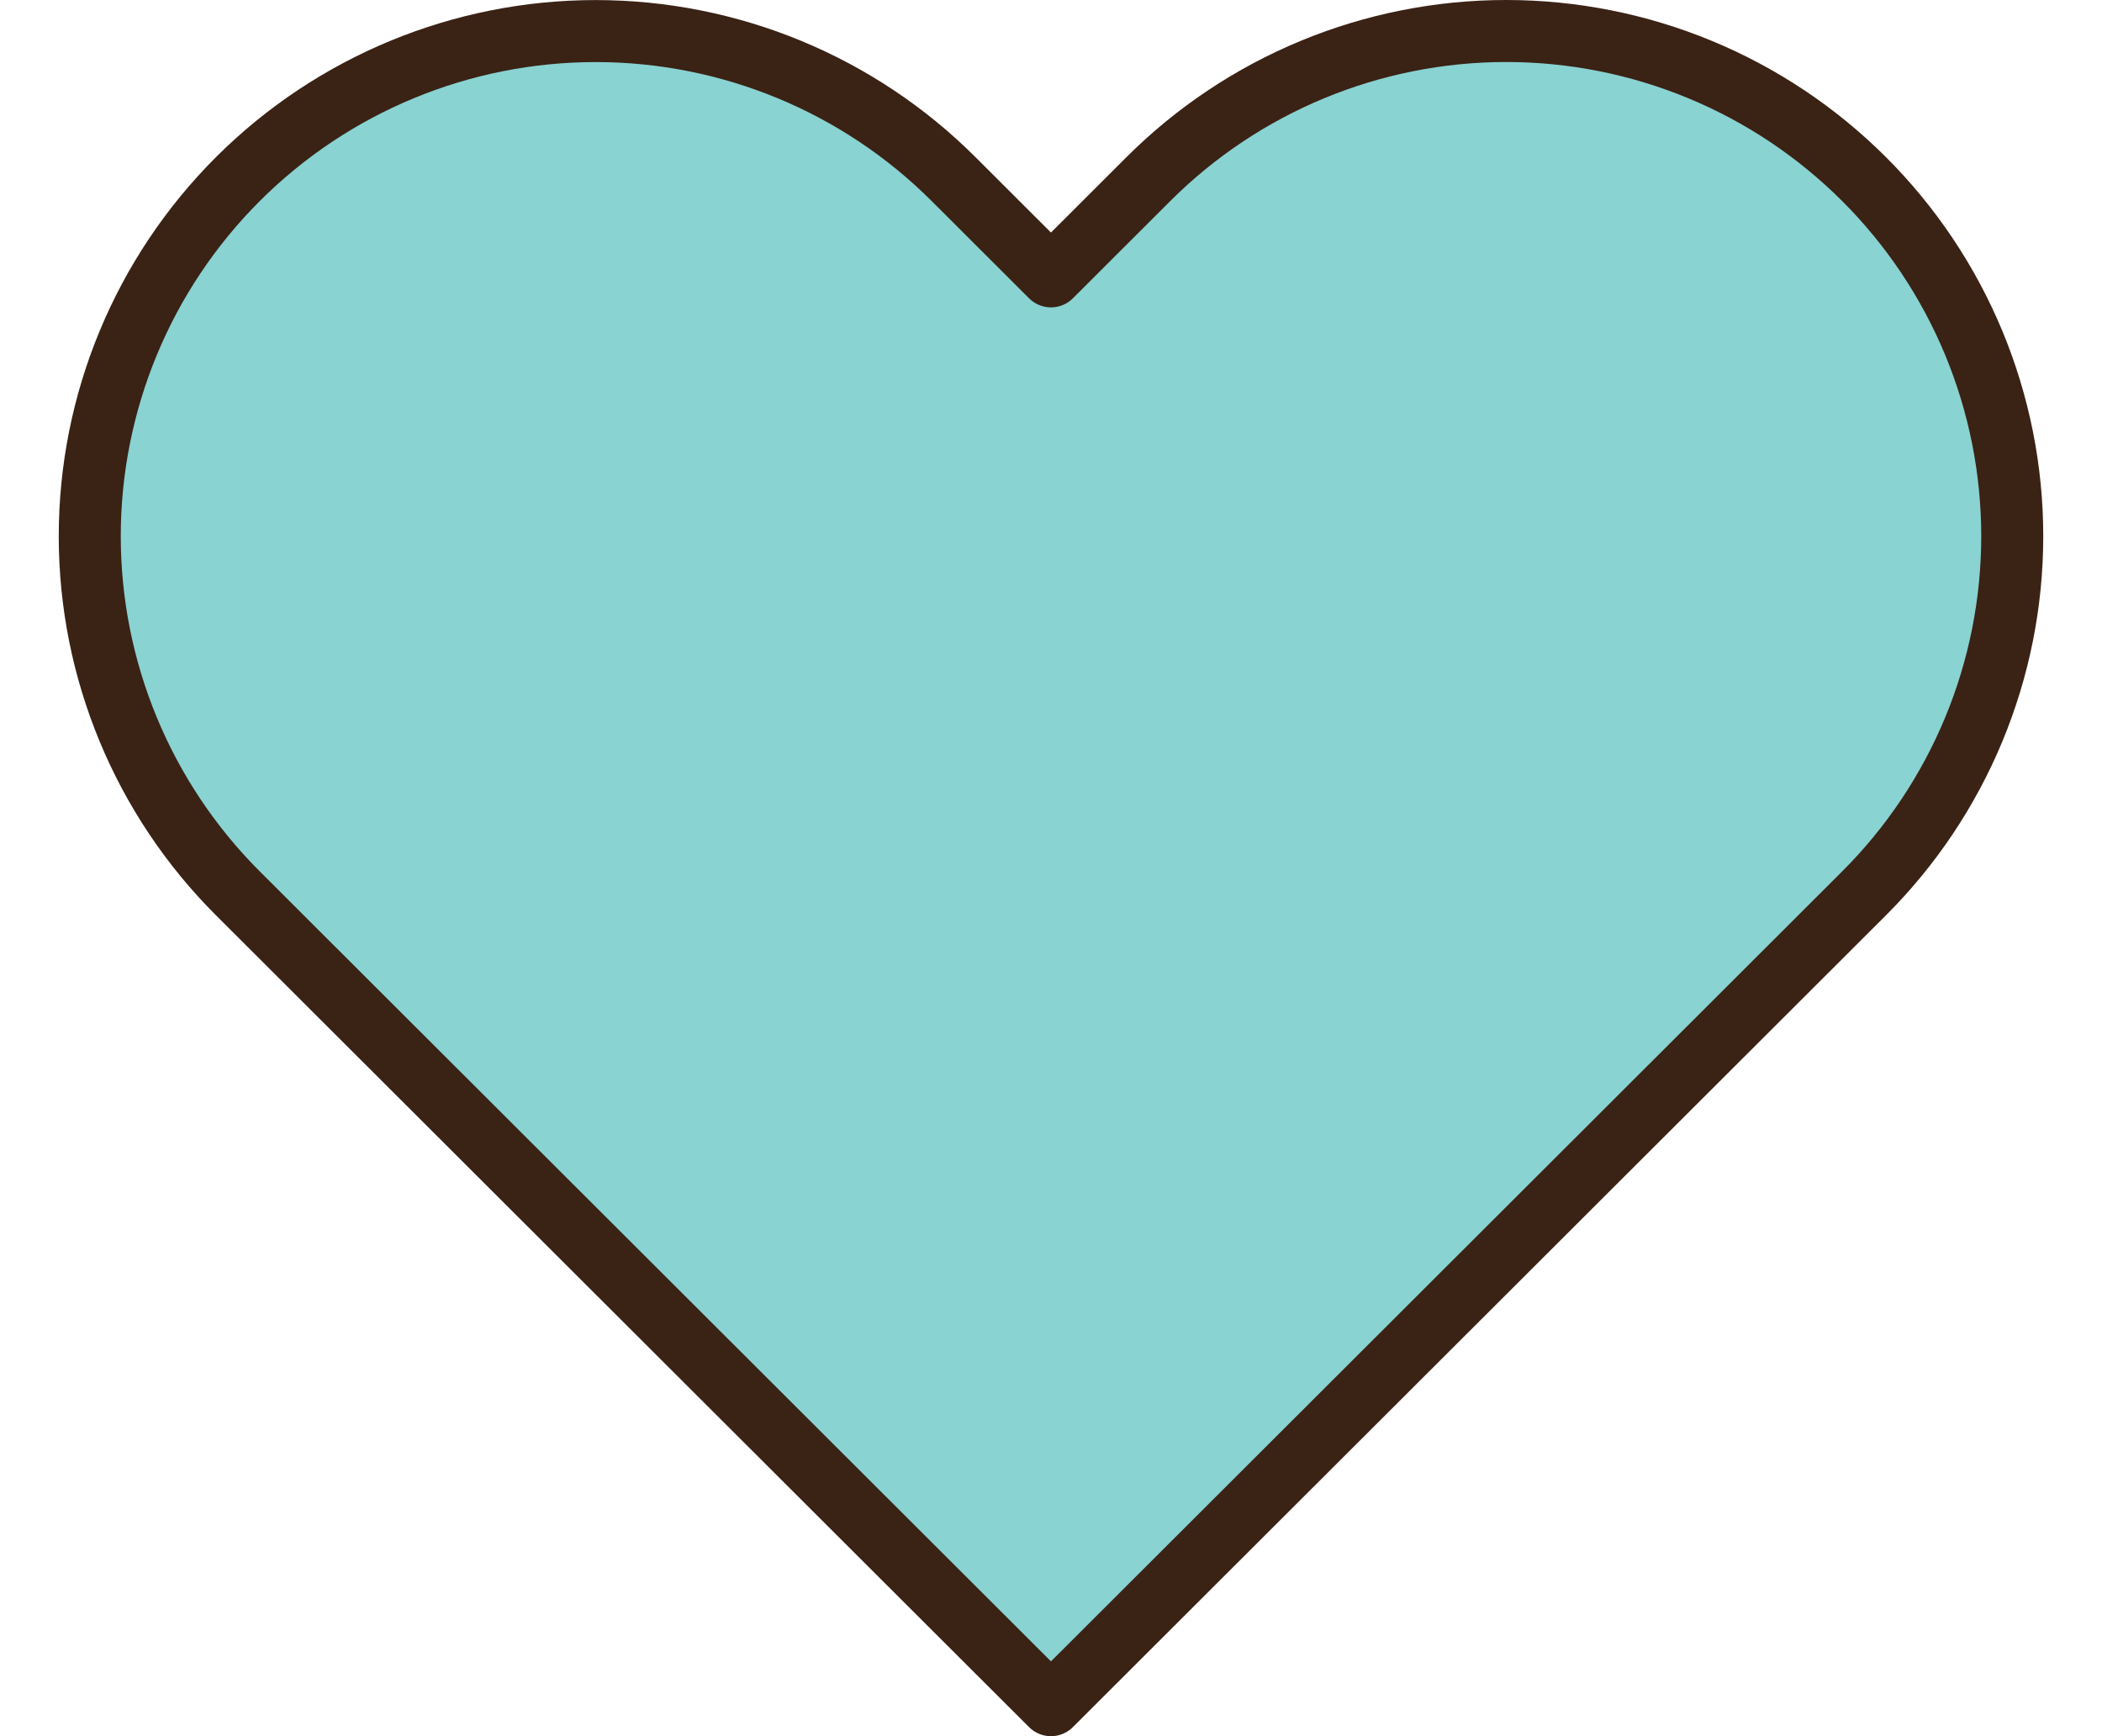 <svg width="46" height="38" viewBox="0 0 64 56" fill="none" xmlns="http://www.w3.org/2000/svg">
  <path
    d="M58.219 5.774C56.704 4.261 54.906 3.06 52.926 2.241C50.946 1.422 48.824 1 46.681 1C44.538 1 42.416 1.422 40.437 2.241C38.457 3.06 36.658 4.261 35.143 5.774L31.999 8.914L28.855 5.774C25.795 2.718 21.645 1.002 17.317 1.002C12.99 1.002 8.839 2.718 5.779 5.774C2.719 8.83 1 12.974 1 17.296C1 21.617 2.719 25.762 5.779 28.817L8.923 31.957L31.999 55L55.075 31.957L58.219 28.817C59.735 27.304 60.937 25.508 61.758 23.531C62.578 21.554 63 19.436 63 17.296C63 15.156 62.578 13.037 61.758 11.06C60.937 9.083 59.735 7.287 58.219 5.774Z"
    fill="#89D3D2" stroke="#3A2215" stroke-width="2" stroke-linecap="round" stroke-linejoin="round" />
</svg>